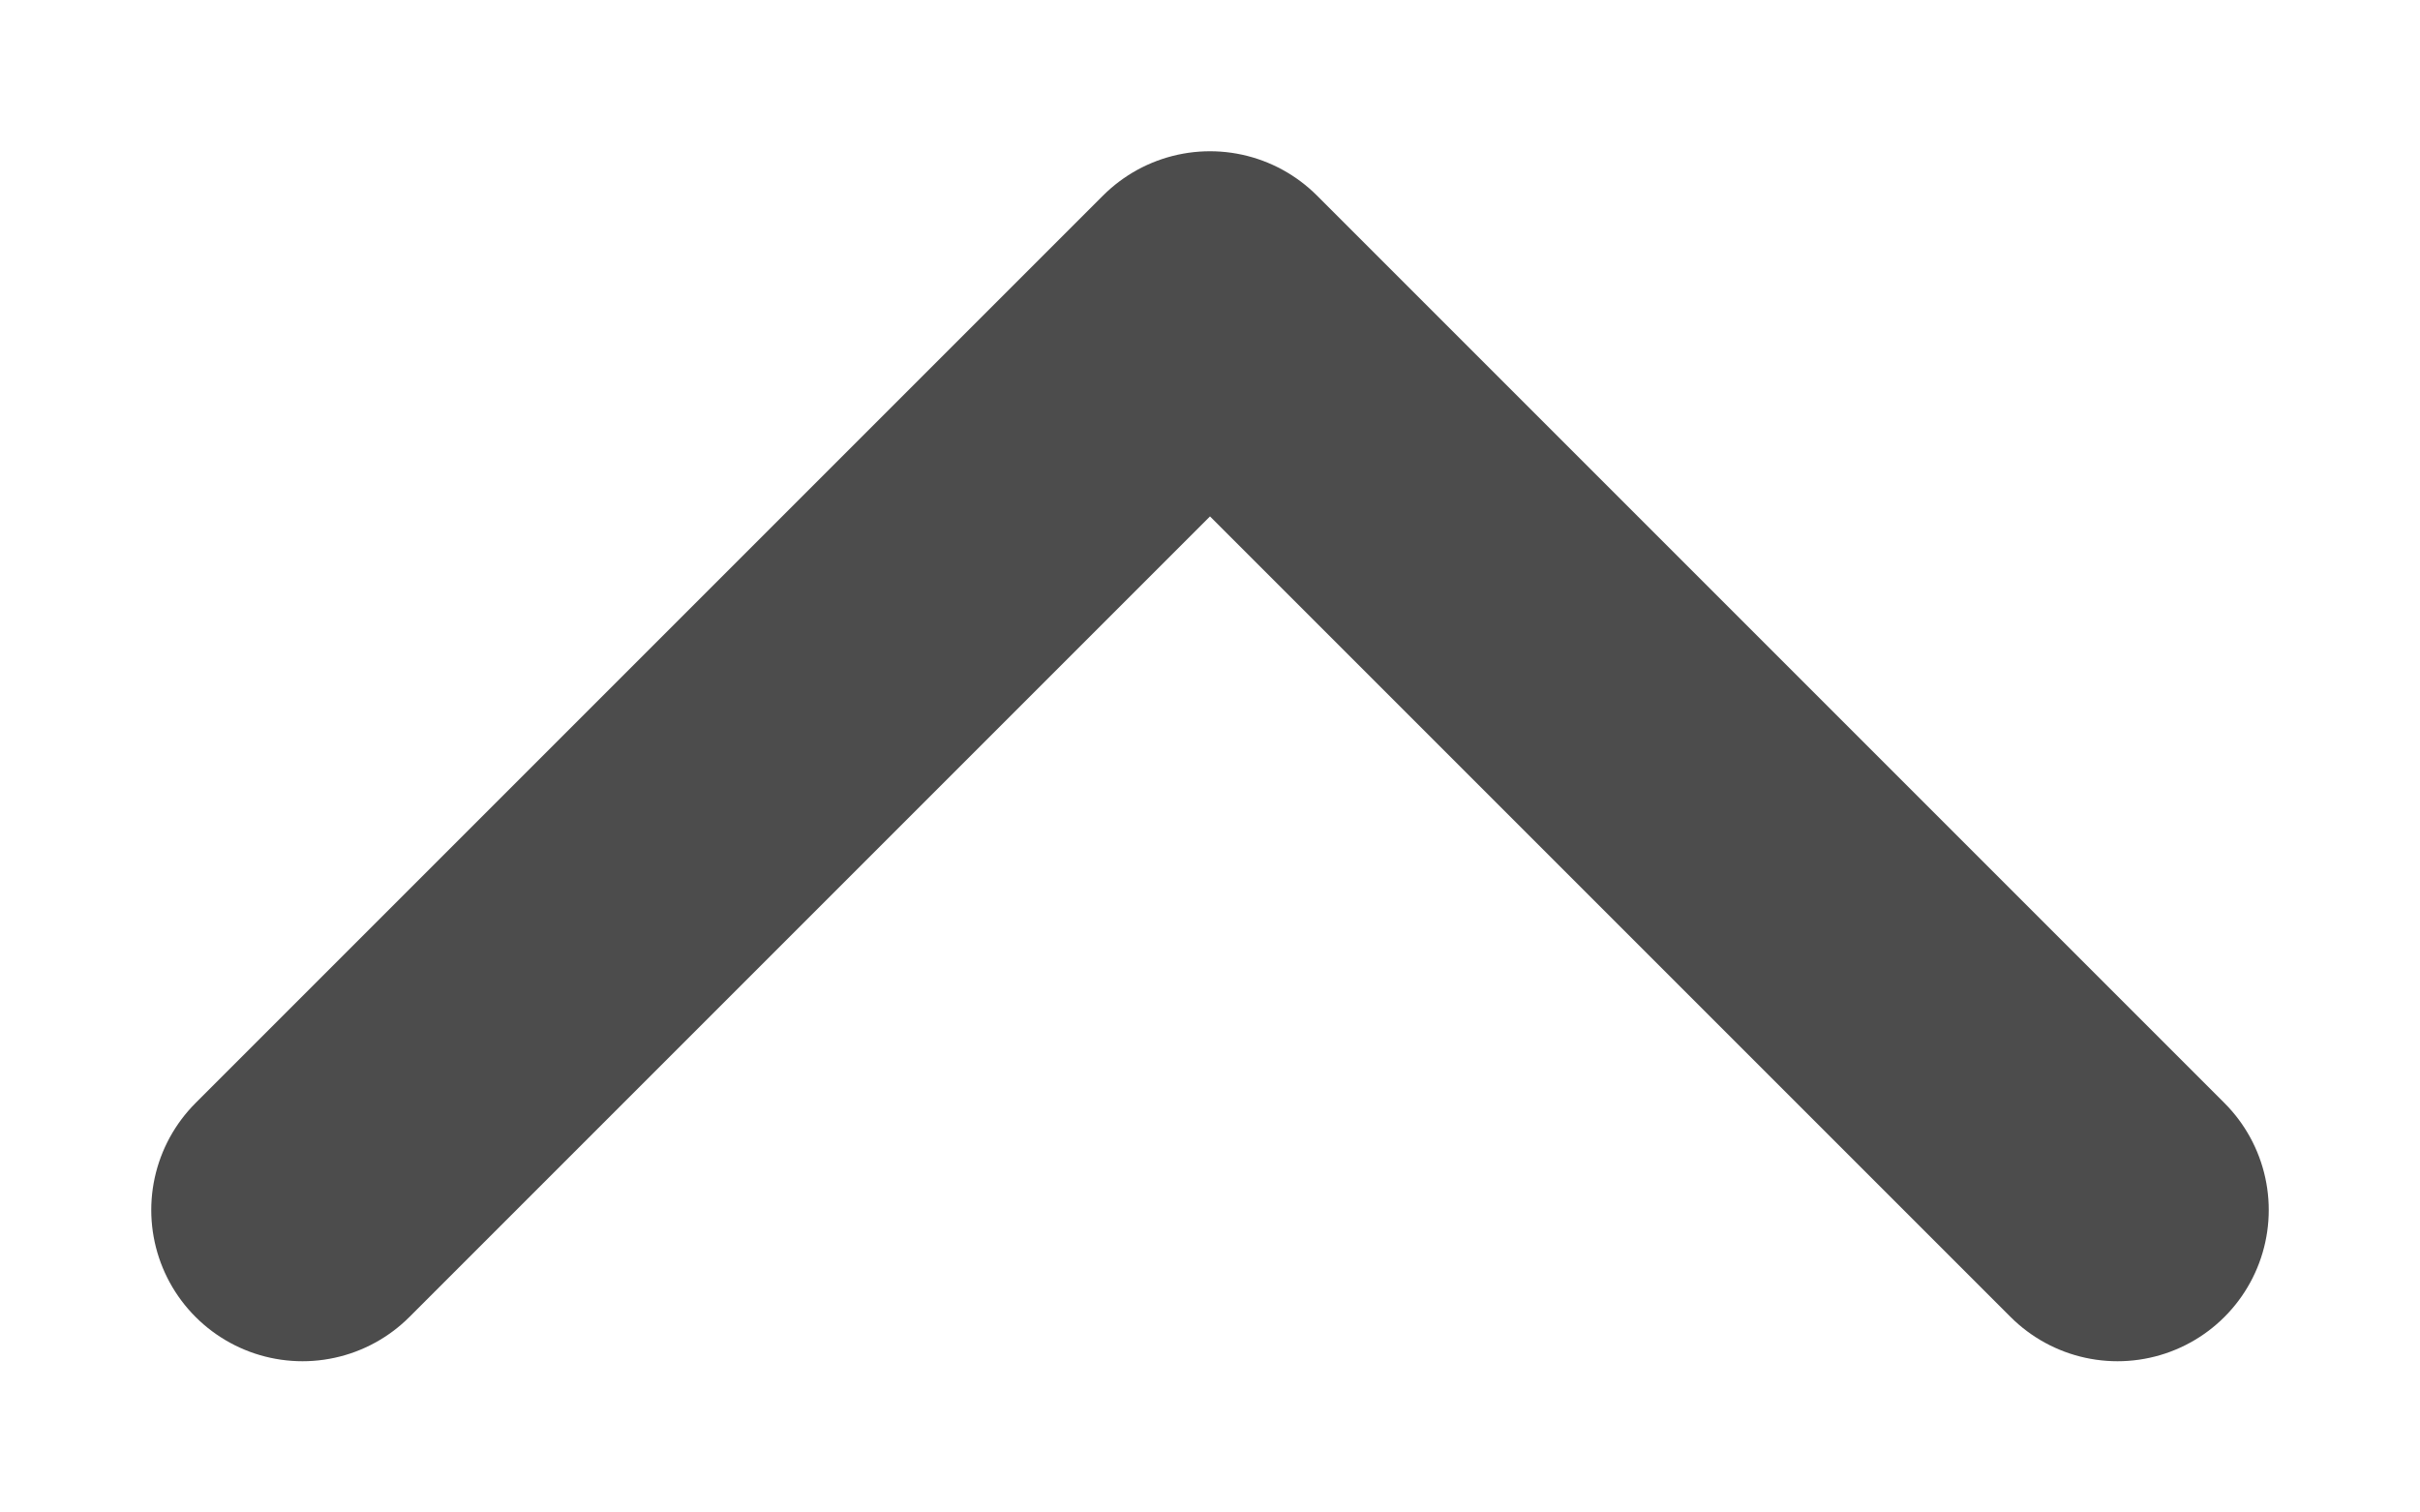 <svg width="8" height="5" viewBox="0 0 8 5" fill="none" xmlns="http://www.w3.org/2000/svg">
<path d="M7 4L4 1L1 4" stroke="black" stroke-opacity="0.7" stroke-linecap="round" stroke-linejoin="round"/>
</svg>
